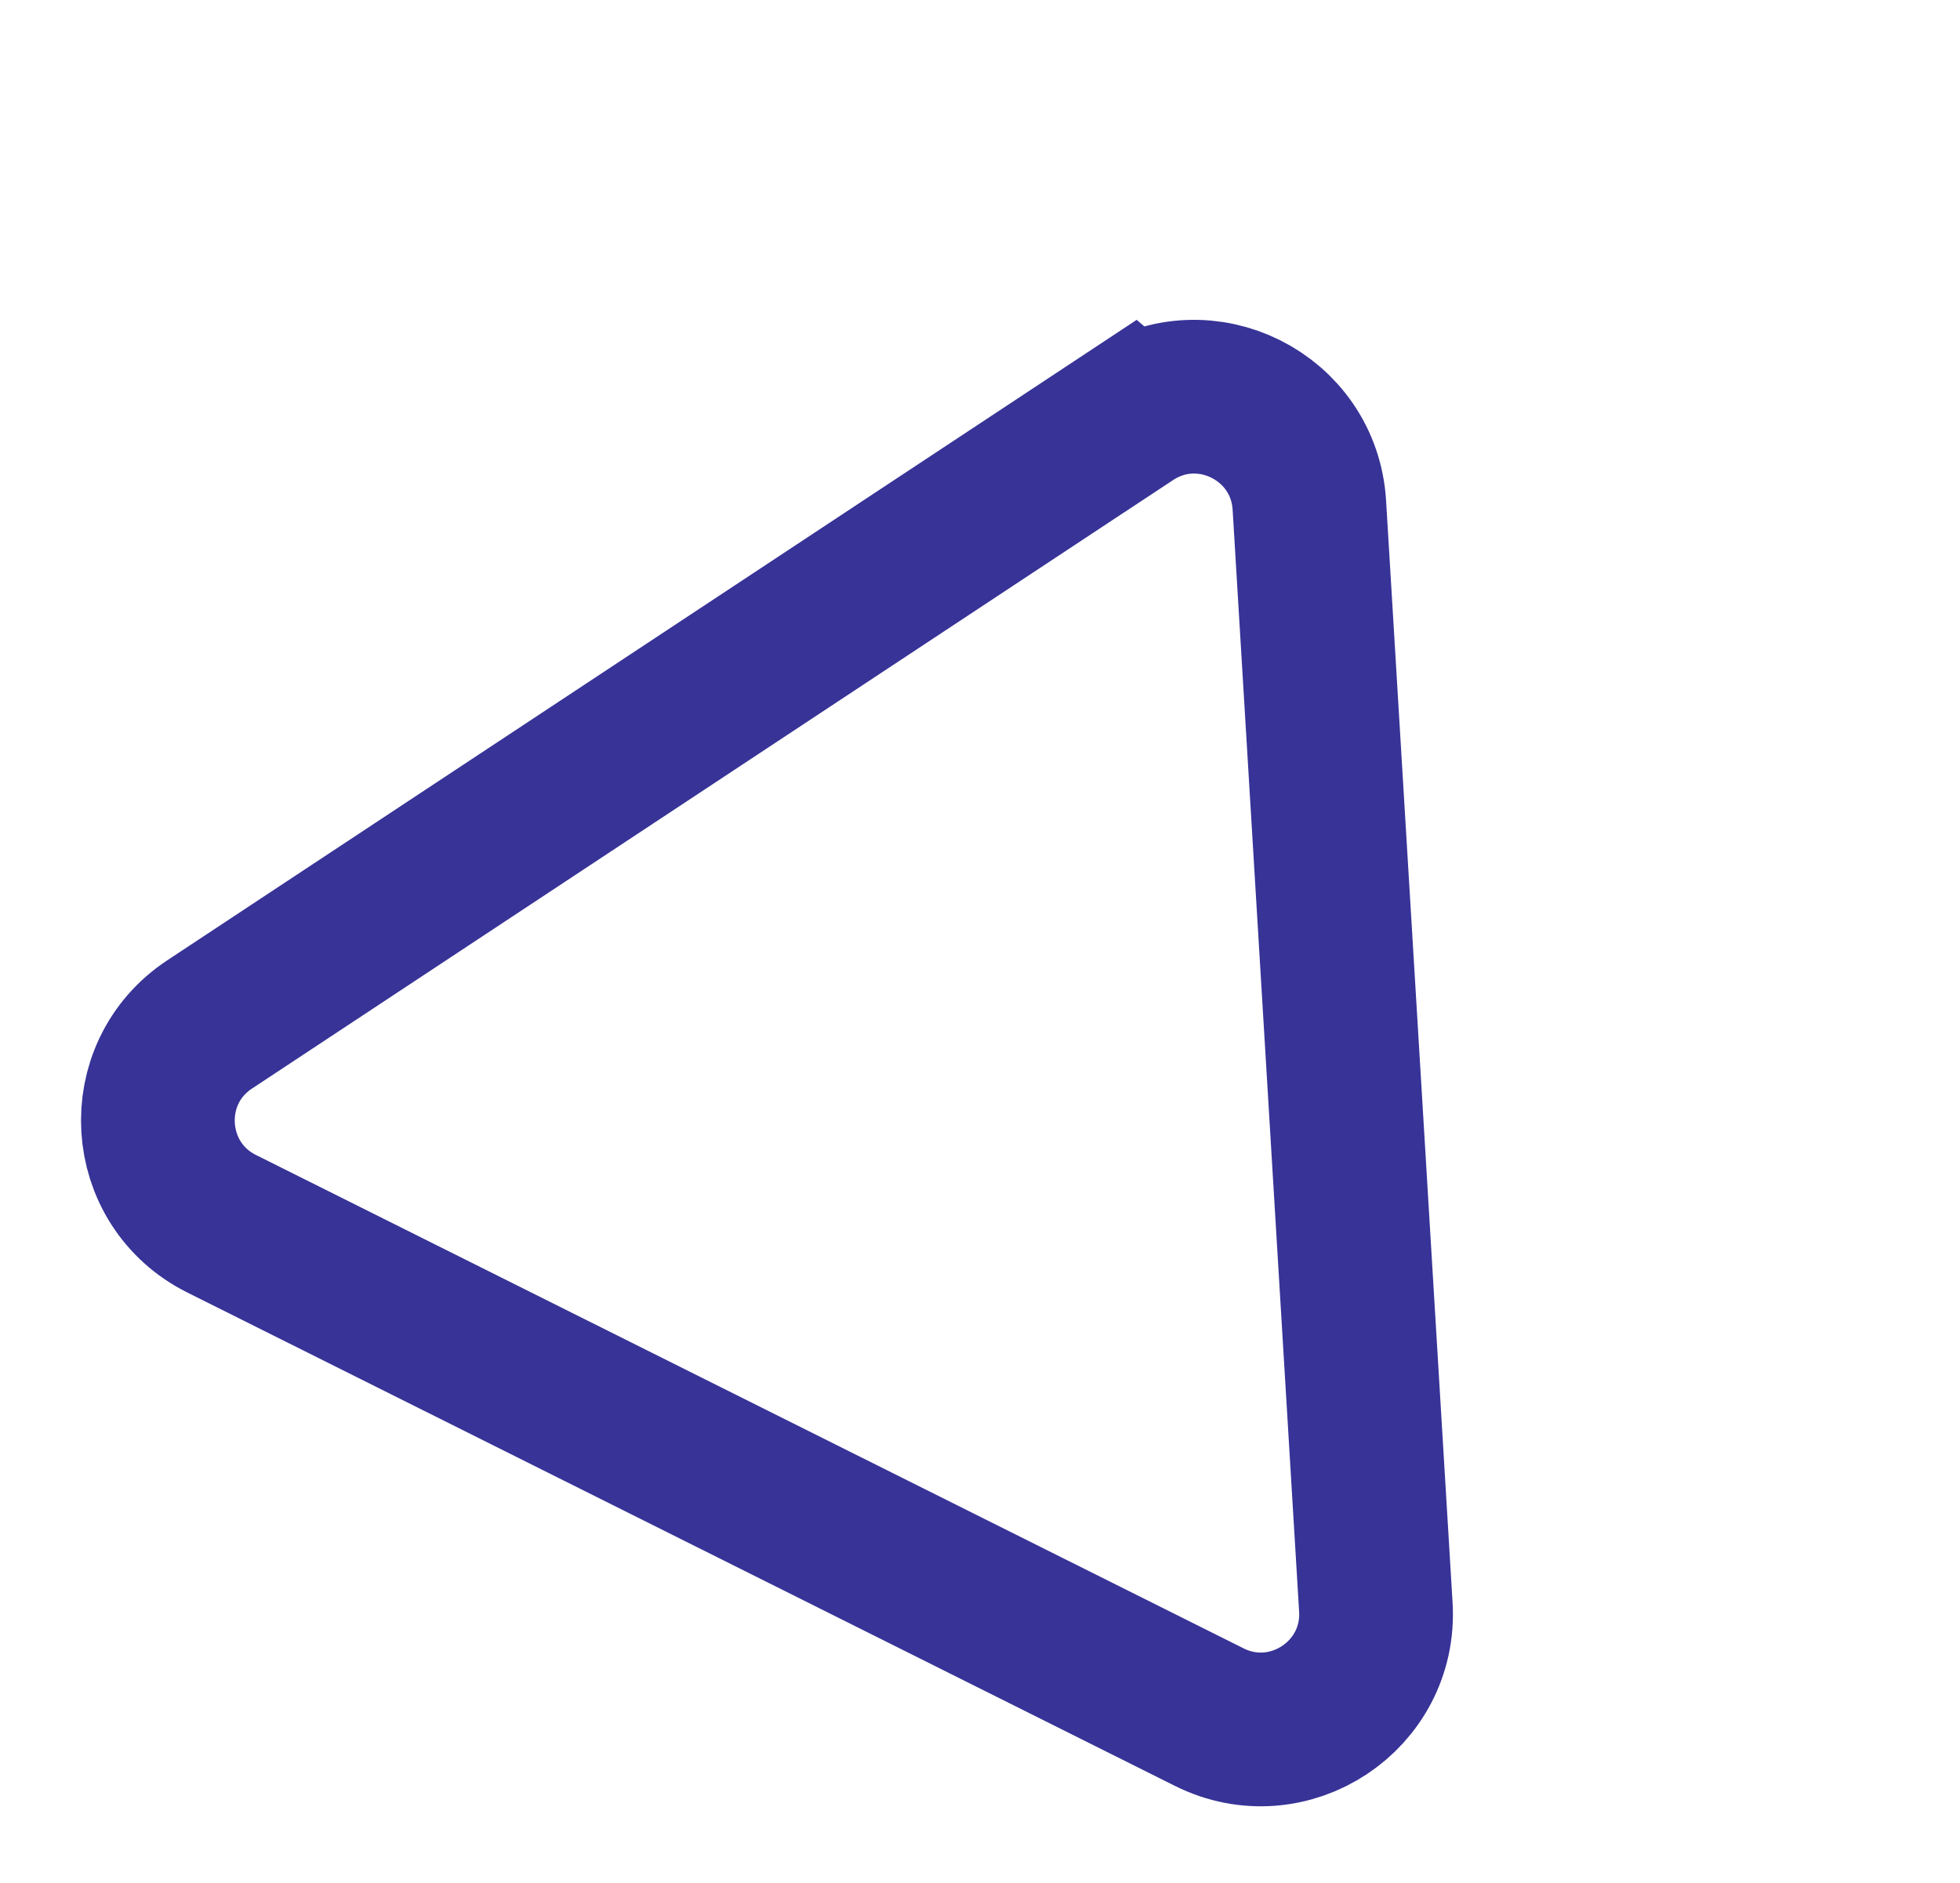 <svg width="102" height="98" fill="none" xmlns="http://www.w3.org/2000/svg"><path d="M58.843 21.648c3.854-2.546 9.019.035 9.297 4.645l3.46 57.346c.278 4.61-4.539 7.793-8.67 5.729L11.535 63.69c-4.132-2.064-4.48-7.827-.626-10.373l47.933-31.67z" stroke="#373397" stroke-width="8"/></svg>